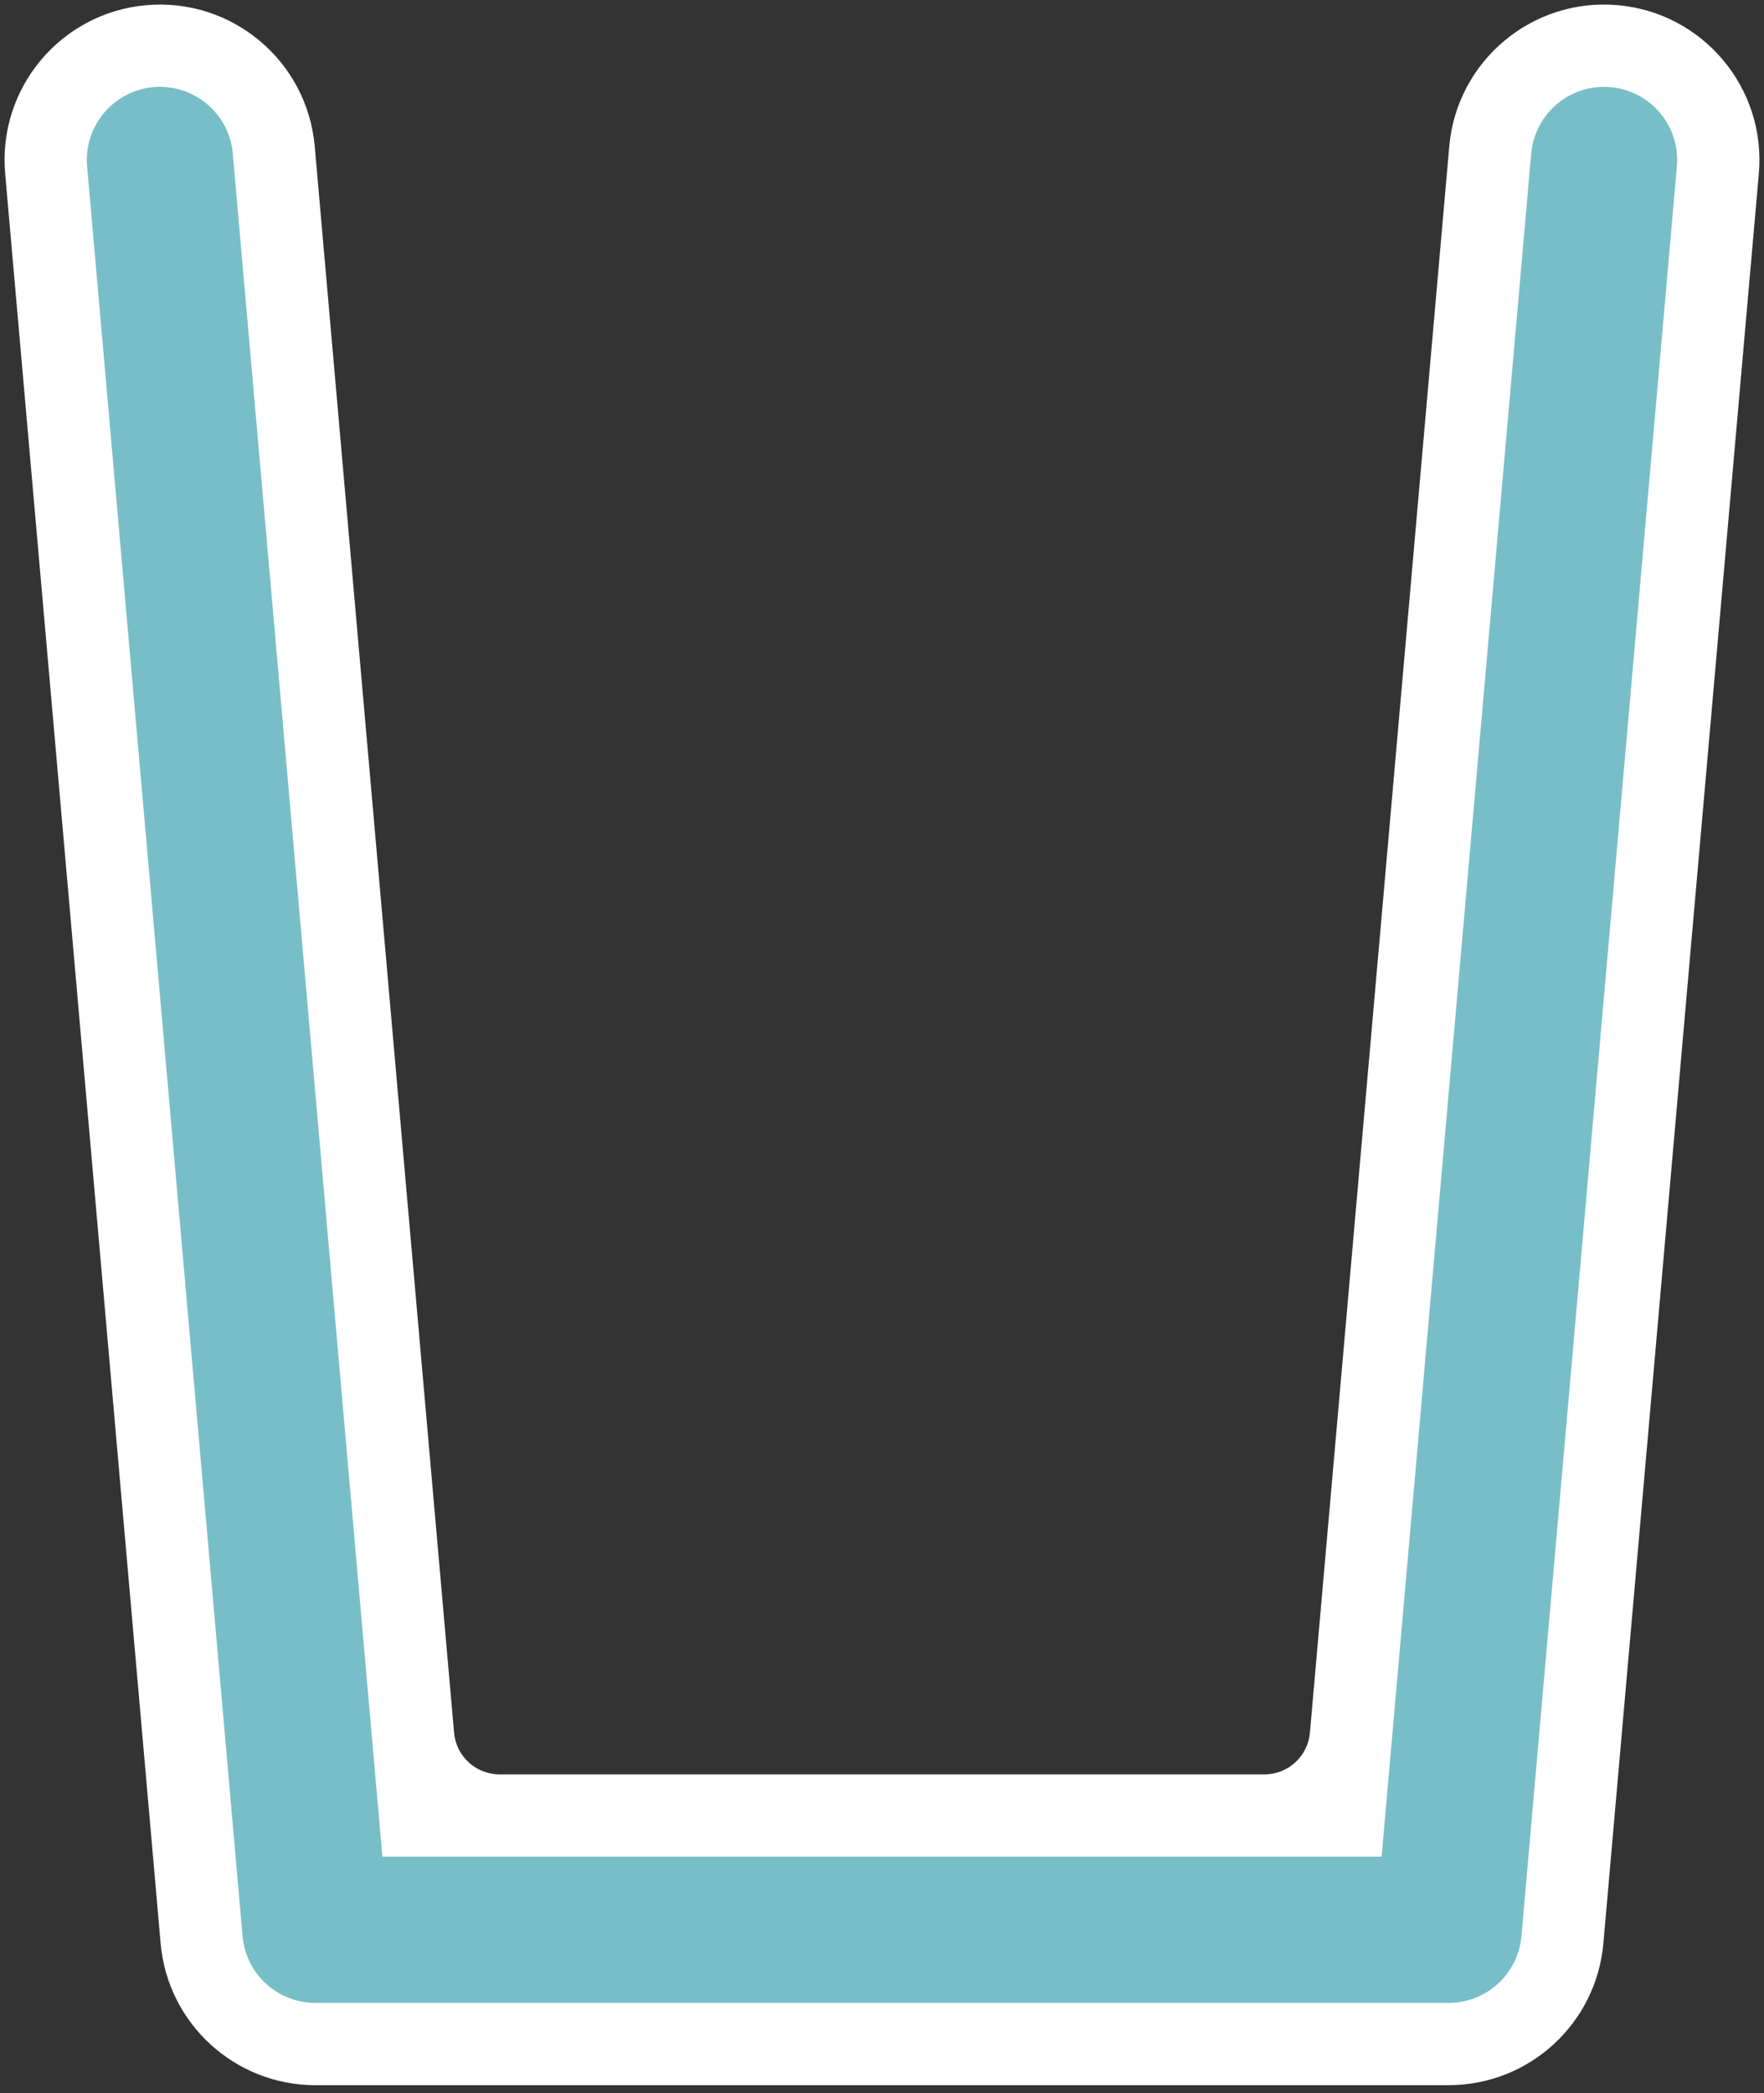 <svg width="193" height="229" viewBox="0 0 193 229" fill="none" xmlns="http://www.w3.org/2000/svg">
<rect x="0" y="0" width="193" height="229" fill="#333333" stroke="none"/>
<path fill-rule="evenodd" clip-rule="evenodd" d="M16.012 0.565C25.365 -0.256 33.613 6.659 34.435 16.012L49.681 189.558C49.908 192.14 52.07 194.12 54.662 194.12H138.338C140.93 194.12 143.092 192.14 143.319 189.558L158.565 16.012C159.387 6.659 167.635 -0.256 176.988 0.565C186.341 1.387 193.257 9.635 192.435 18.988L175.425 212.608C174.654 221.386 167.302 228.12 158.49 228.12H34.51C25.698 228.12 18.346 221.386 17.575 212.608L0.565 18.988C-0.256 9.635 6.659 1.387 16.012 0.565Z" fill="white"/>
<path d="M17.5 17.5L34.51 211.12H158.49L175.5 17.5" stroke="#78BEC8" stroke-width="16" stroke-linecap="round" stroke-linejoin="round"/>
</svg>
